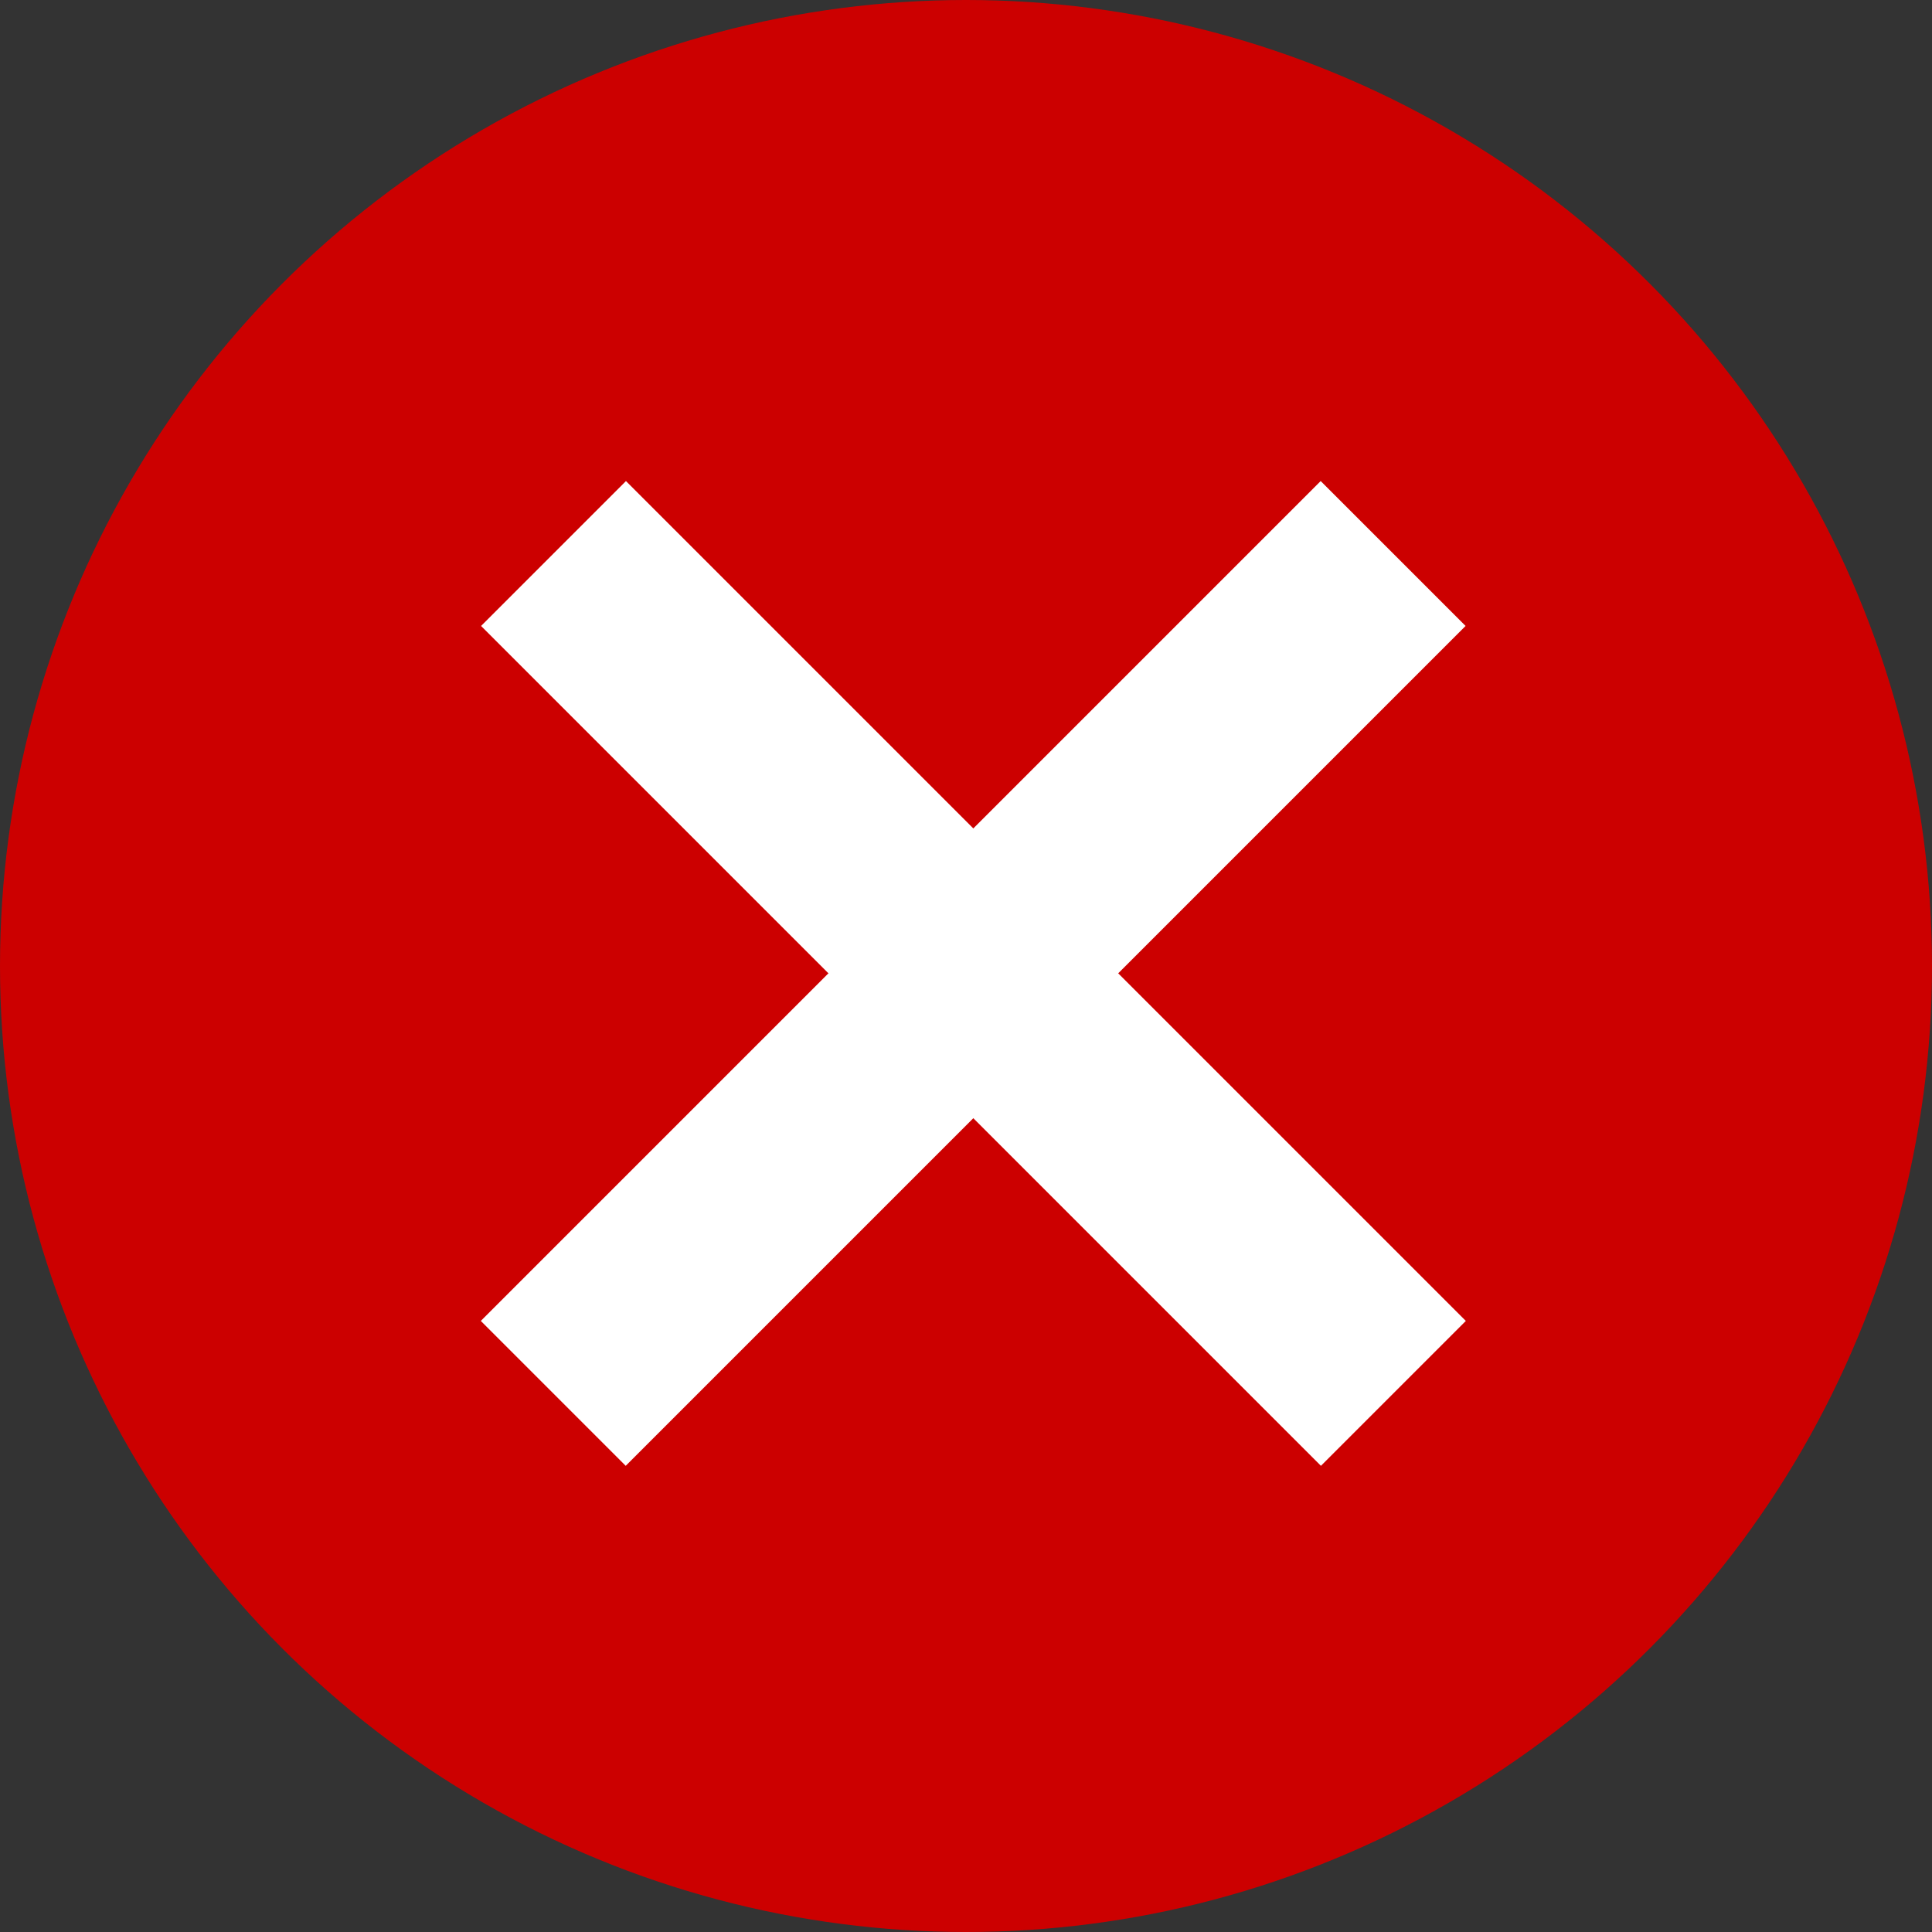 <?xml version="1.0" encoding="UTF-8"?>
<svg width="132px" height="132px" viewBox="0 0 132 132" version="1.1" xmlns="http://www.w3.org/2000/svg" xmlns:xlink="http://www.w3.org/1999/xlink">
    <rect x="0" y="0" width="132" height="132" fill="#333333" stroke="none"/>
    <!-- Generator: Sketch 52.3 (67297) - http://www.bohemiancoding.com/sketch -->
    <title>Status_Error</title>
    <desc>Created with Sketch.</desc>
    <g id="Page-1" stroke="none" stroke-width="1" fill="none" fill-rule="evenodd">
        <g id="Artboard-Copy-28" transform="translate(-549, -1289)" fill-rule="nonzero">
            <g id="Status_Error" transform="translate(549, 1289)">
                <circle id="Oval" fill="#CC0000" cx="66" cy="66" r="66"></circle>
                <path d="M42.767,42.767 L90.25,90.25" id="Line-12" stroke="#FFFFFF" stroke-width="14" stroke-linecap="square"></path>
                <path d="M42.767,42.767 L90.25,90.25" id="Line-12" stroke="#FFFFFF" stroke-width="14" stroke-linecap="square" transform="translate(66.5, 66.5) rotate(90) translate(-66.5, -66.5) "></path>
            </g>
        </g>
    </g>
</svg>